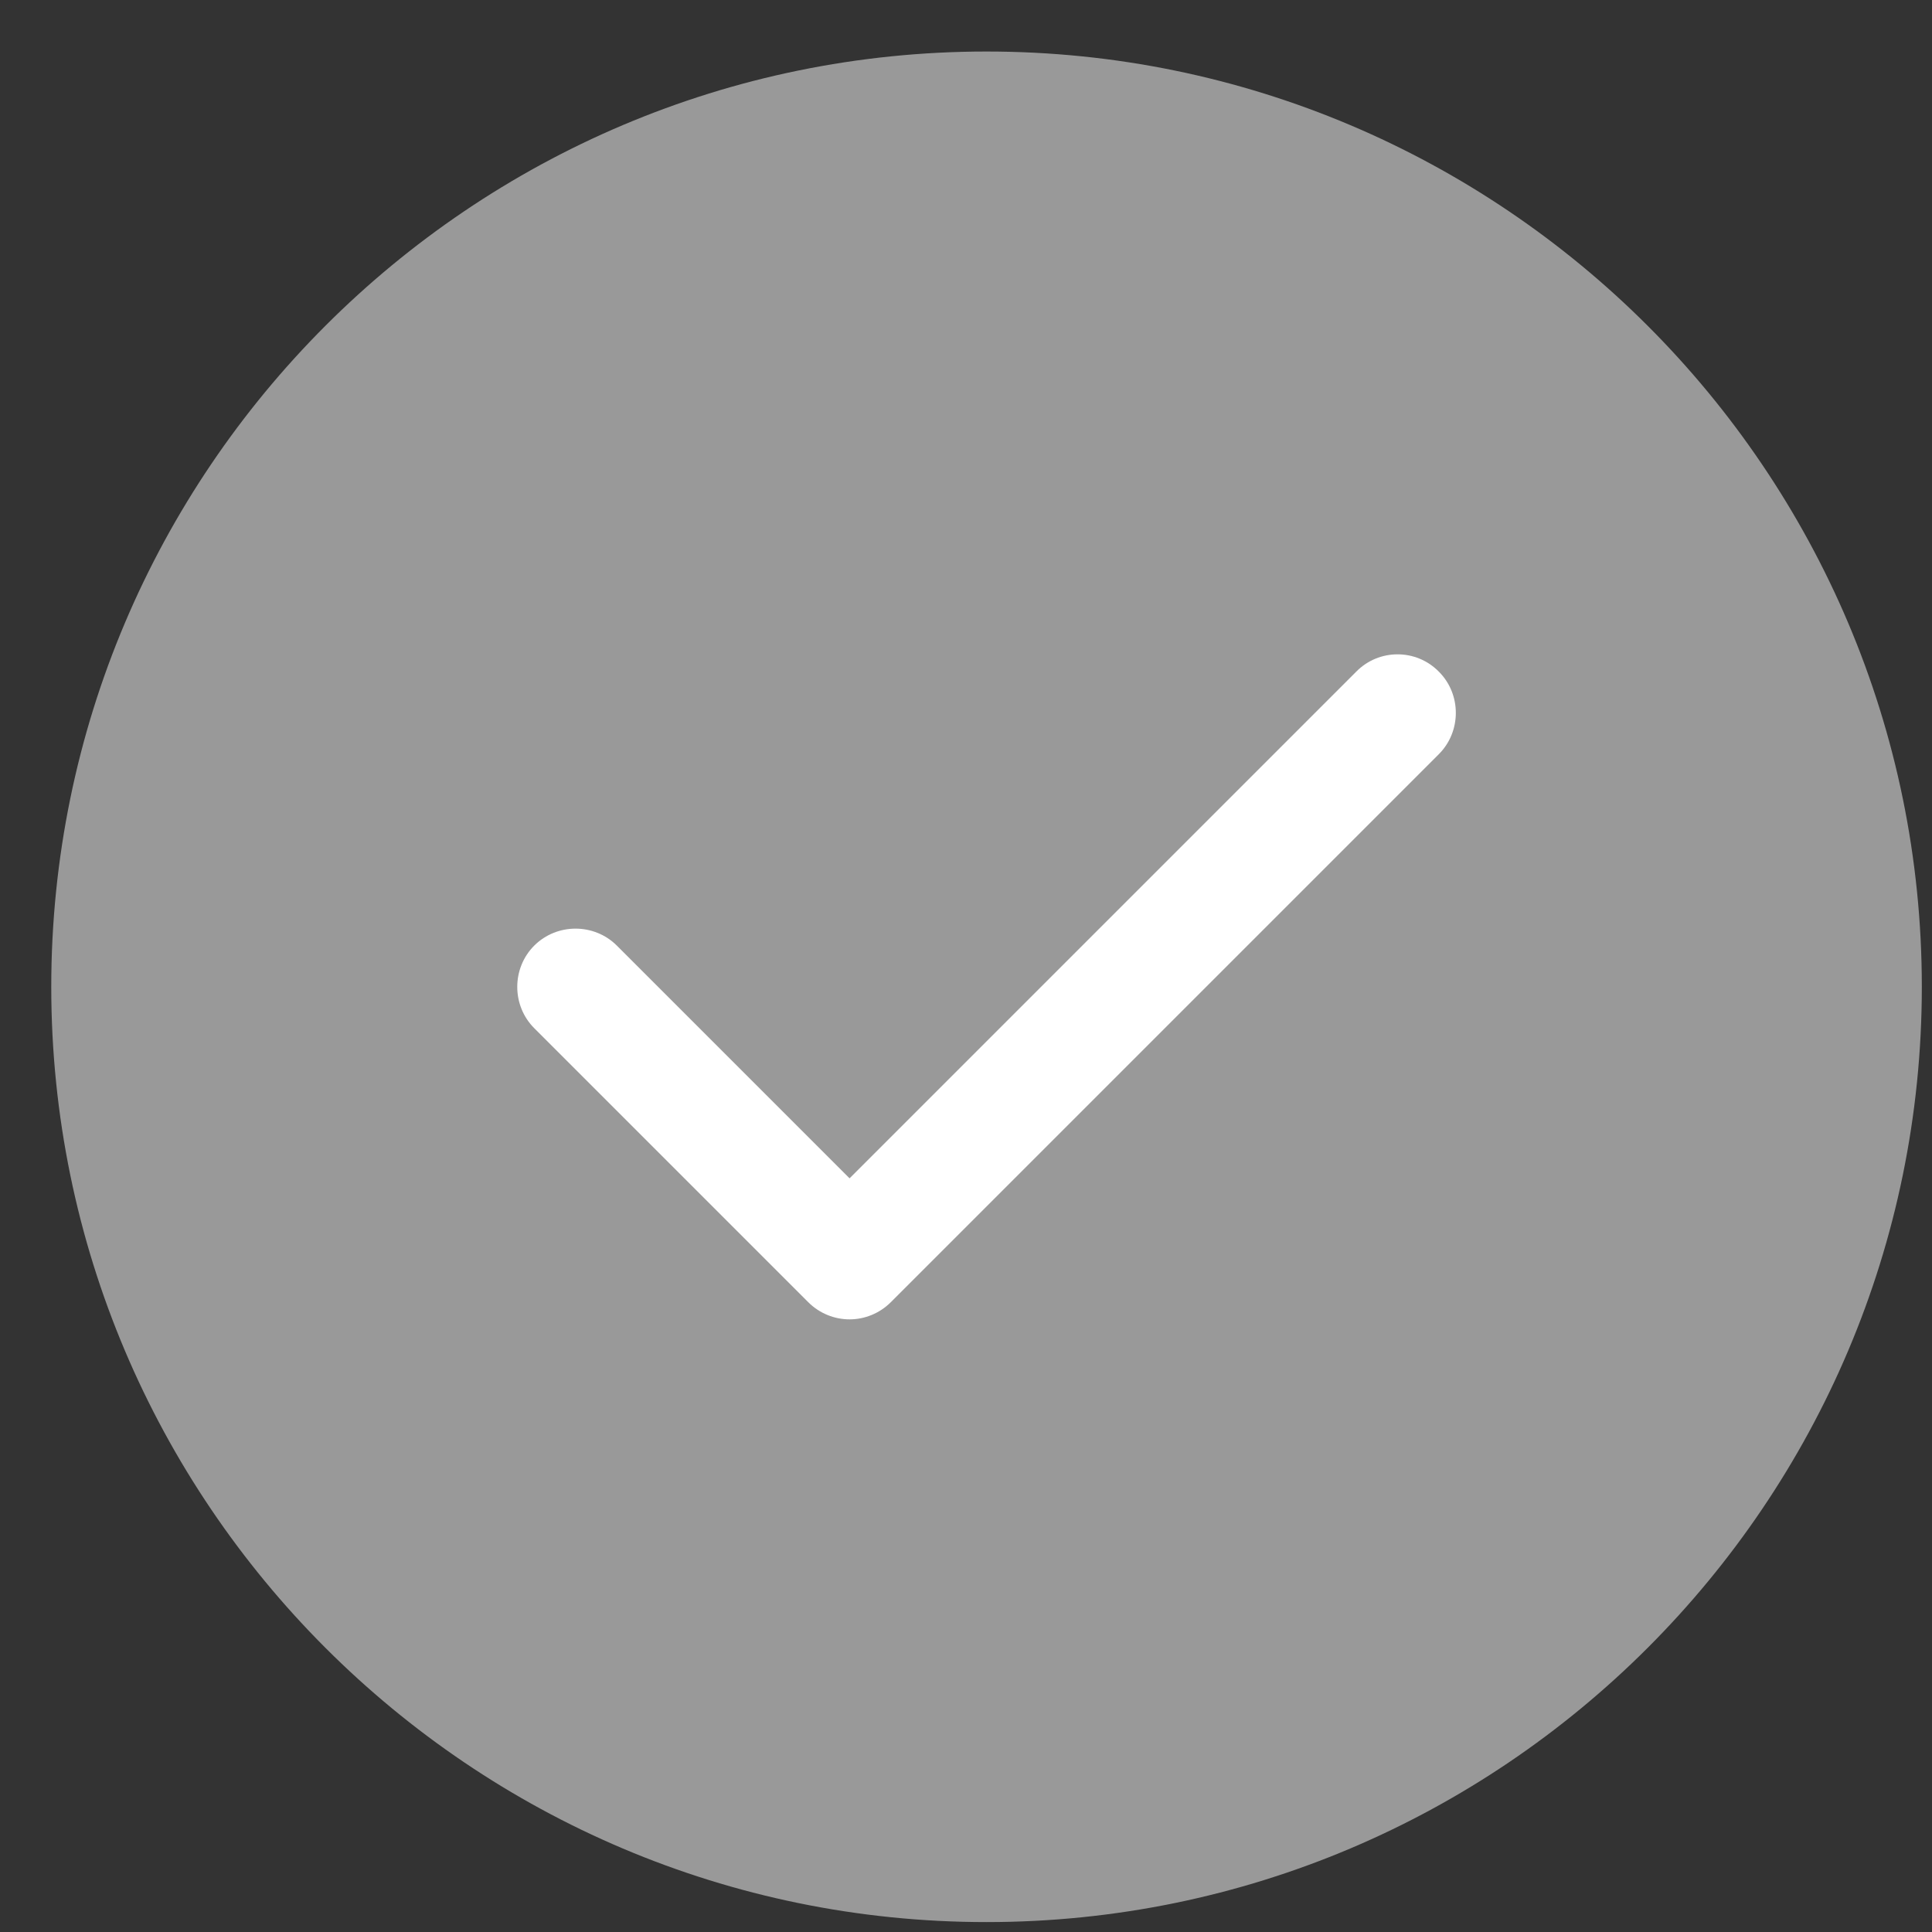 <svg width="30" height="30" viewBox="0 0 30 30" fill="none" xmlns="http://www.w3.org/2000/svg">
<rect x="0" y="0" width="30" height="30" fill="#333333" stroke="none"/>
<g clip-path="url(#clip0_1313_2606)">
<path fill-rule="evenodd" clip-rule="evenodd" d="M15.319 0.8C7.309 0.8 0.796 7.313 0.796 15.323C0.796 23.333 7.309 29.846 15.319 29.846C23.329 29.846 29.842 23.333 29.842 15.323C29.842 7.313 23.329 0.8 15.319 0.8Z" fill="#999999"/>
<path fill-rule="evenodd" clip-rule="evenodd" d="M22.342 10.429C22.694 10.78 22.694 11.359 22.342 11.711L13.833 20.22C13.657 20.396 13.424 20.487 13.192 20.487C12.959 20.487 12.726 20.396 12.55 20.22L8.296 15.966C7.944 15.614 7.944 15.035 8.296 14.683C8.648 14.332 9.226 14.332 9.578 14.683L13.192 18.297L21.06 10.429C21.412 10.071 21.99 10.071 22.342 10.429Z" fill="white"/>
</g>
<defs>
<clipPath id="clip0_1313_2606">
<rect width="29.046" height="29.046" fill="white" transform="translate(0.796 0.8)"/>
</clipPath>
</defs>
</svg>
